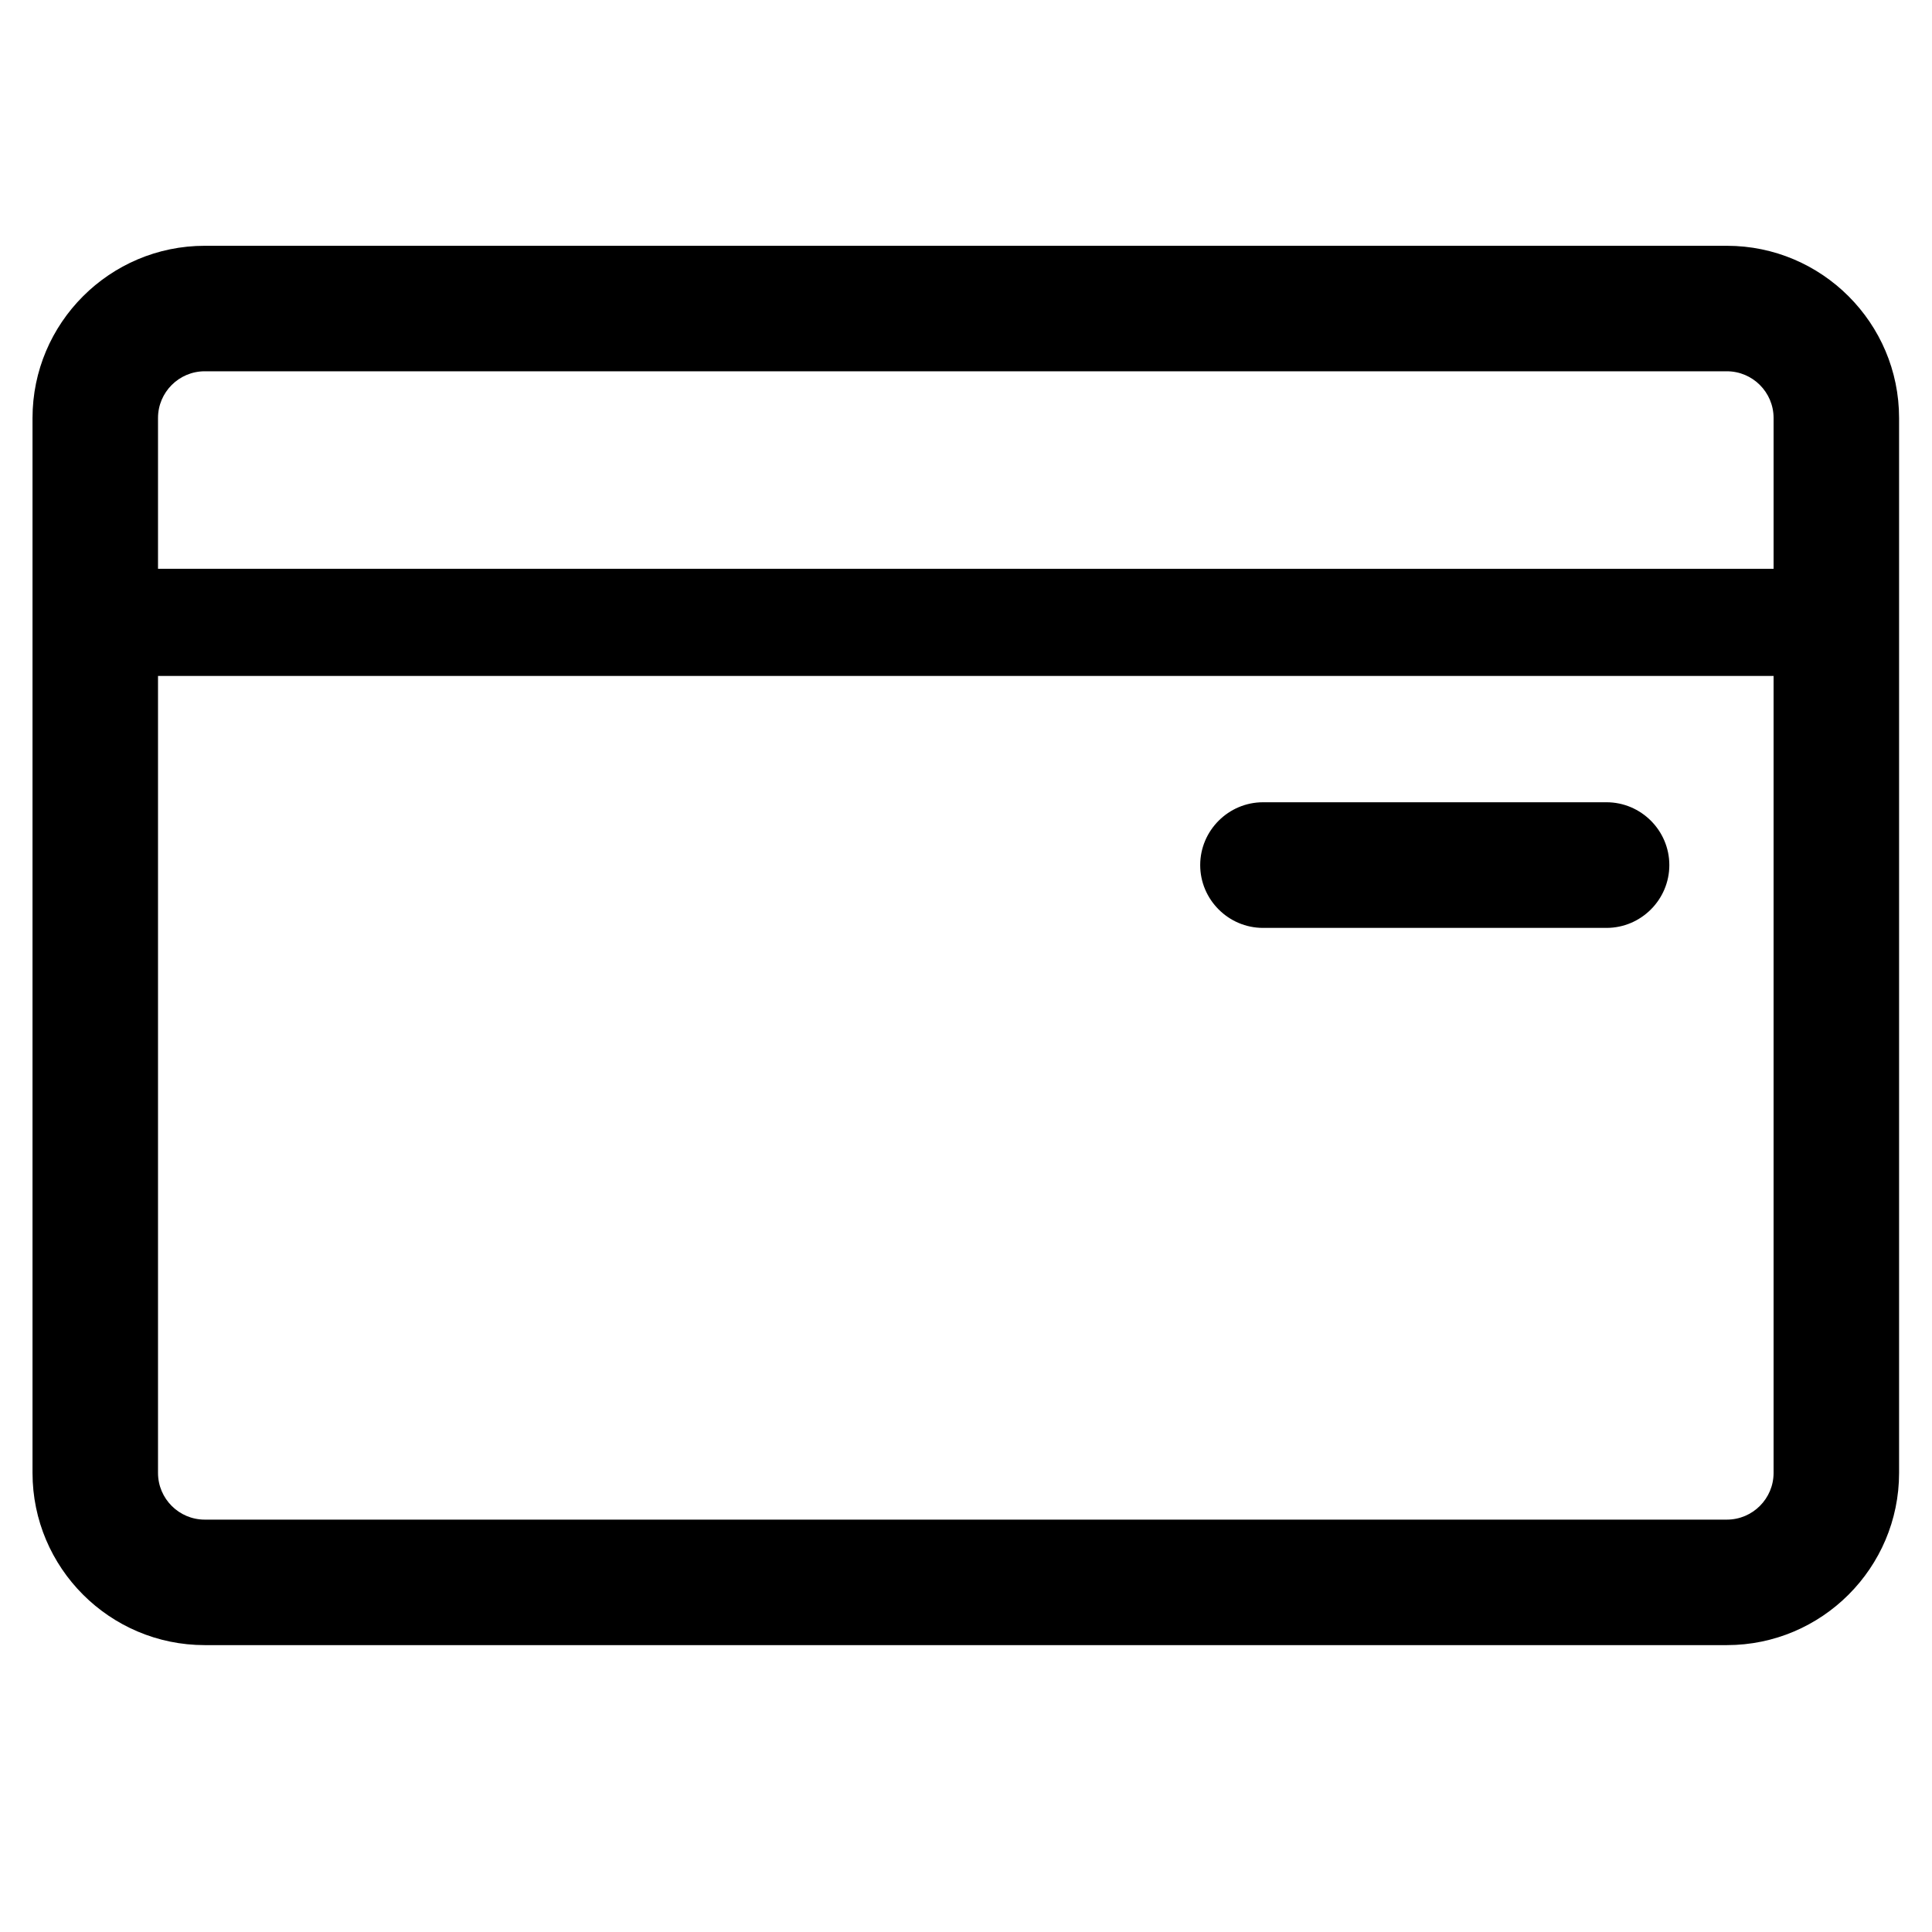 <?xml version="1.0" standalone="no"?><!DOCTYPE svg PUBLIC "-//W3C//DTD SVG 1.1//EN" "http://www.w3.org/Graphics/SVG/1.1/DTD/svg11.dtd"><svg t="1562744092211" class="icon" viewBox="0 0 1024 1024" version="1.1" xmlns="http://www.w3.org/2000/svg" p-id="3127" xmlns:xlink="http://www.w3.org/1999/xlink" width="200" height="200"><defs><style type="text/css"></style></defs><path d="M915.279 130.274 108.507 130.274c-50.327 0-91.272 40.945-91.272 91.272L17.236 780.673c0 50.328 40.945 91.272 91.272 91.272l806.772 0c50.328 0 91.272-40.945 91.272-91.272L1006.551 221.546C1006.551 171.218 965.606 130.274 915.279 130.274zM108.507 196.789l806.772 0c13.652 0 24.757 11.106 24.757 24.757l0 79.934L83.75 301.479l0-79.934C83.75 207.895 94.856 196.789 108.507 196.789zM915.279 805.43 108.507 805.43c-13.651 0-24.757-11.107-24.757-24.757L83.75 358.27l856.285 0L940.036 780.673C940.036 794.324 928.931 805.43 915.279 805.43z" p-id="3128"></path><path d="M851.487 491.804 669.425 491.804c-18.312 0-33.294-14.982-33.294-33.294l0 0c0-18.312 14.982-33.294 33.294-33.294L851.487 425.215c18.312 0 33.294 14.982 33.294 33.294l0 0C884.781 476.822 869.799 491.804 851.487 491.804z" p-id="3129"></path></svg>
